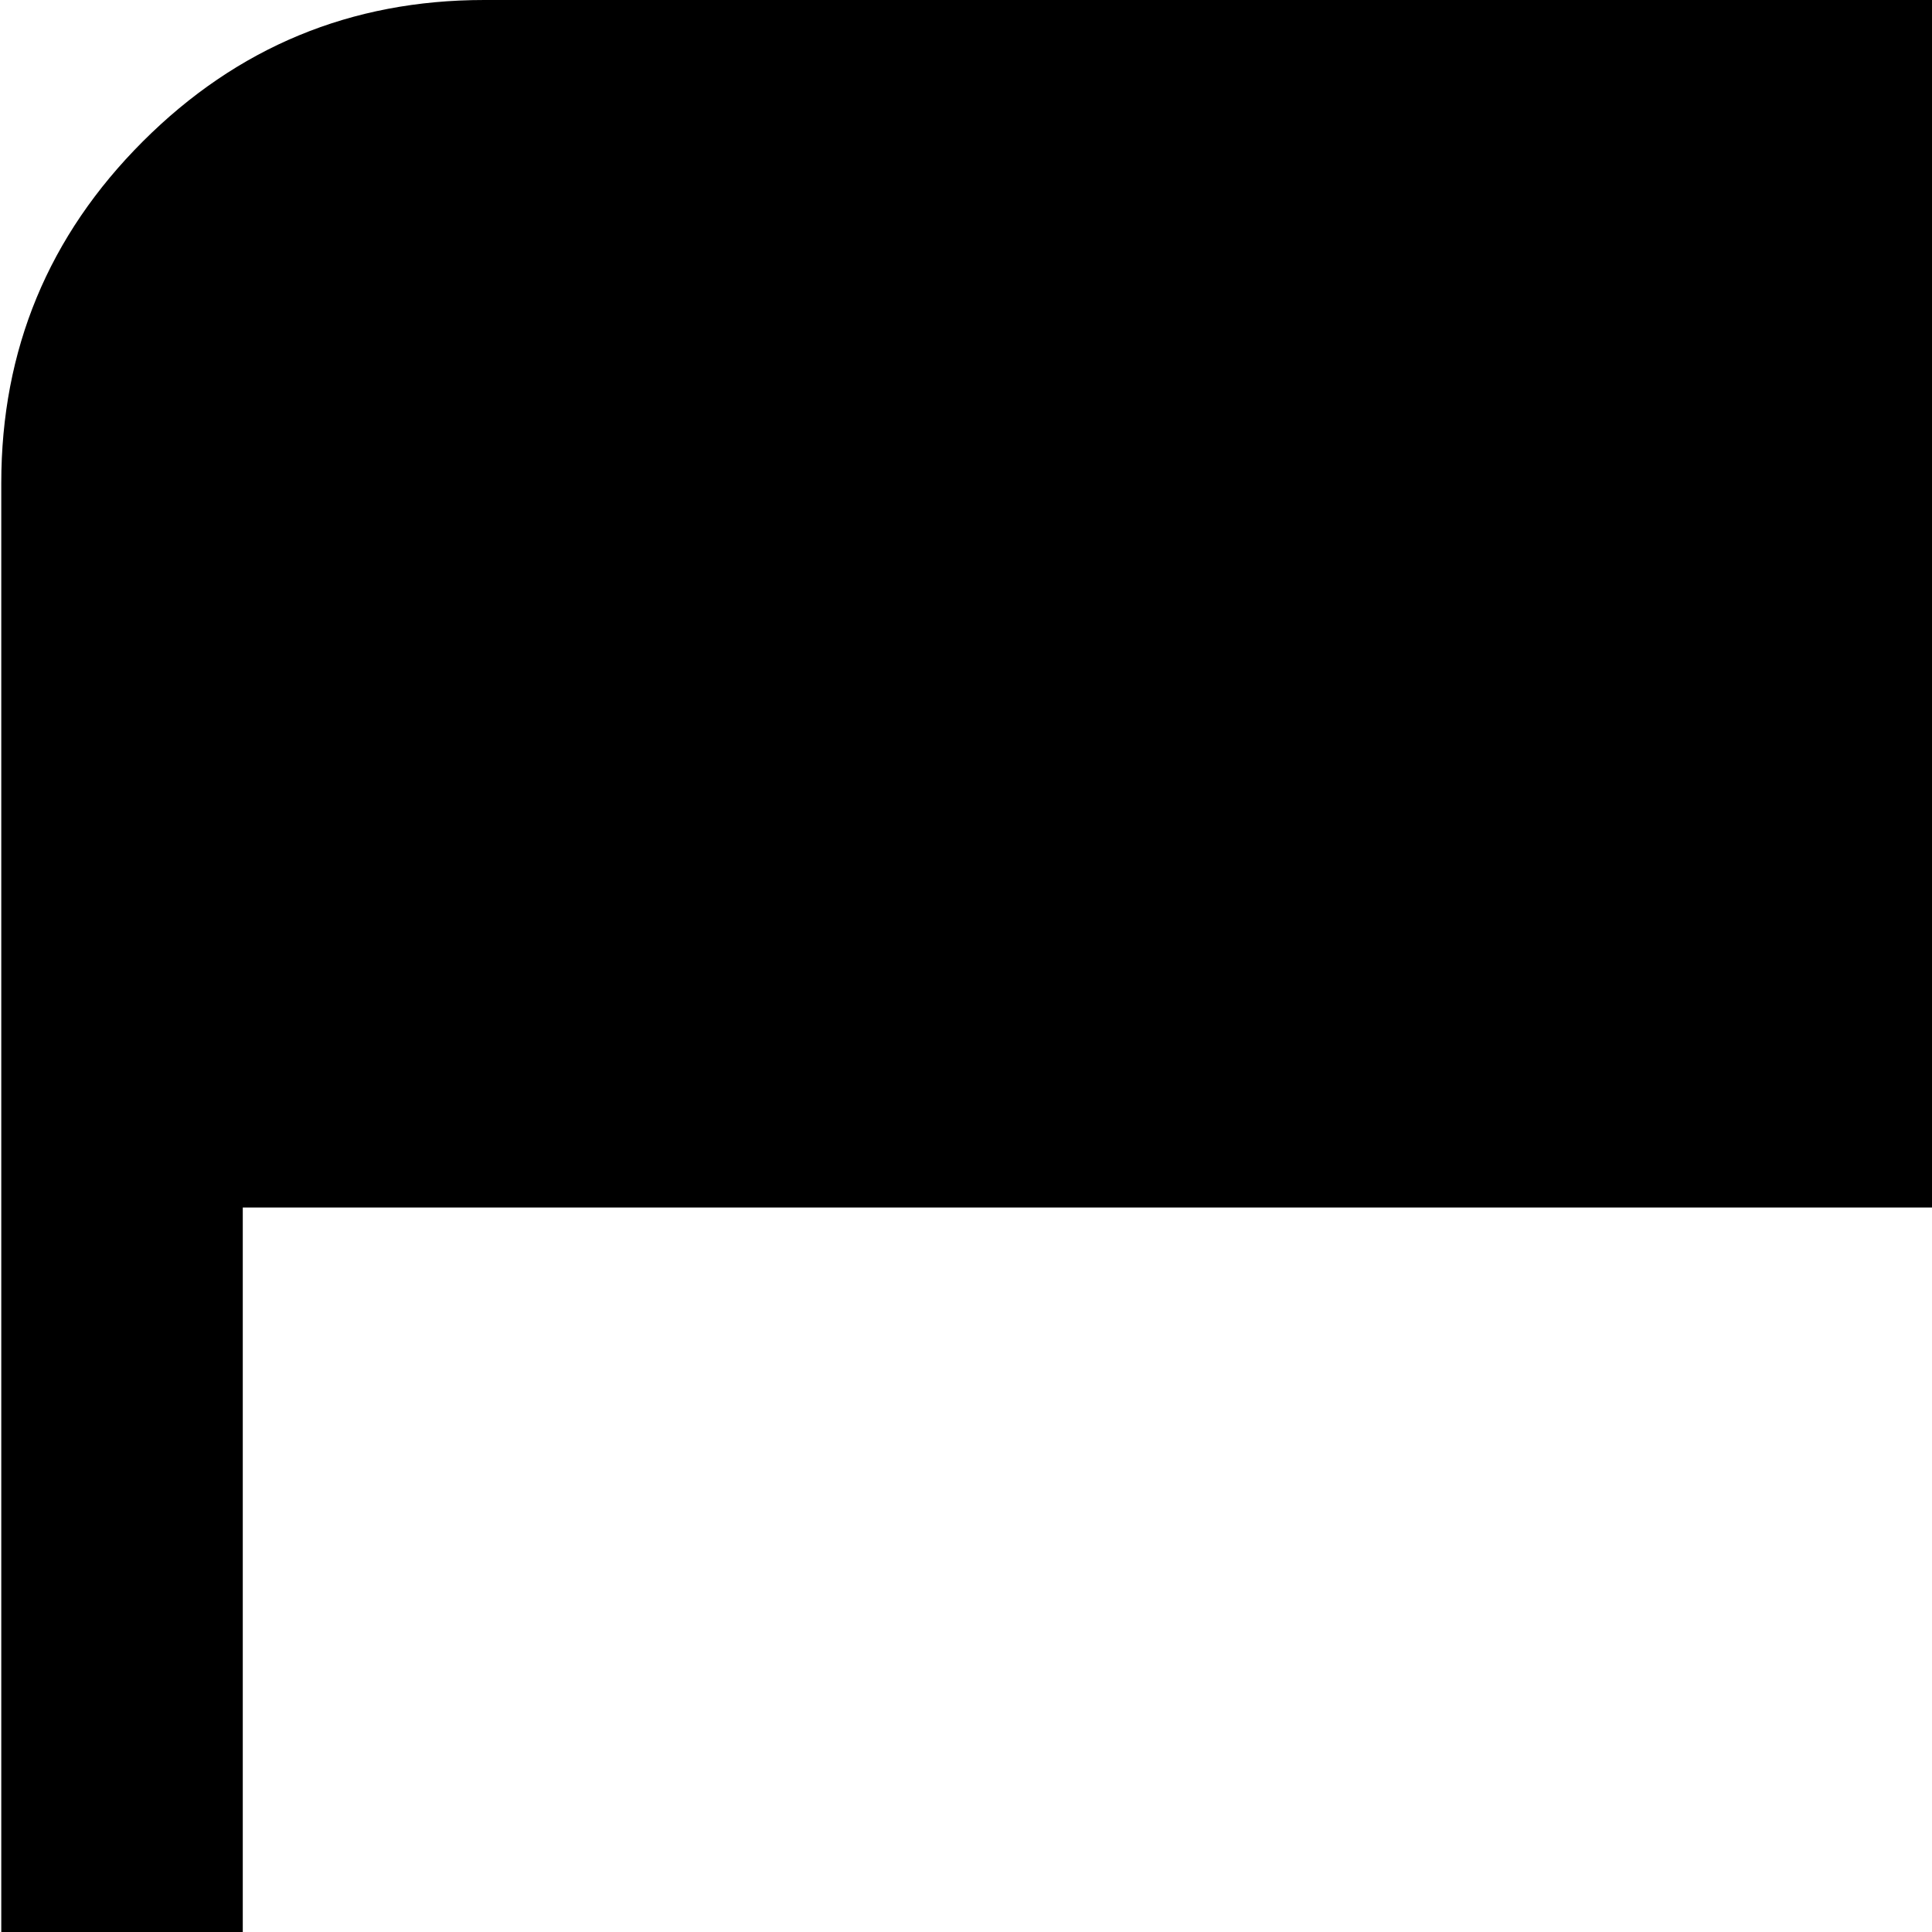<svg xmlns="http://www.w3.org/2000/svg" version="1.1" viewBox="0 0 512 512" fill="currentColor"><path fill="currentColor" d="M768.338 1024h-64V704h128V320h-128V0h64q53 0 90.5 37.5t37.5 90.5v768q0 53-37.5 90.5t-90.5 37.5m-704-704v384h576v320h-512q-53 0-90.5-37.5T.338 896V128q0-53 37.5-90.5t90.5-37.5h512v320z"/></svg>
